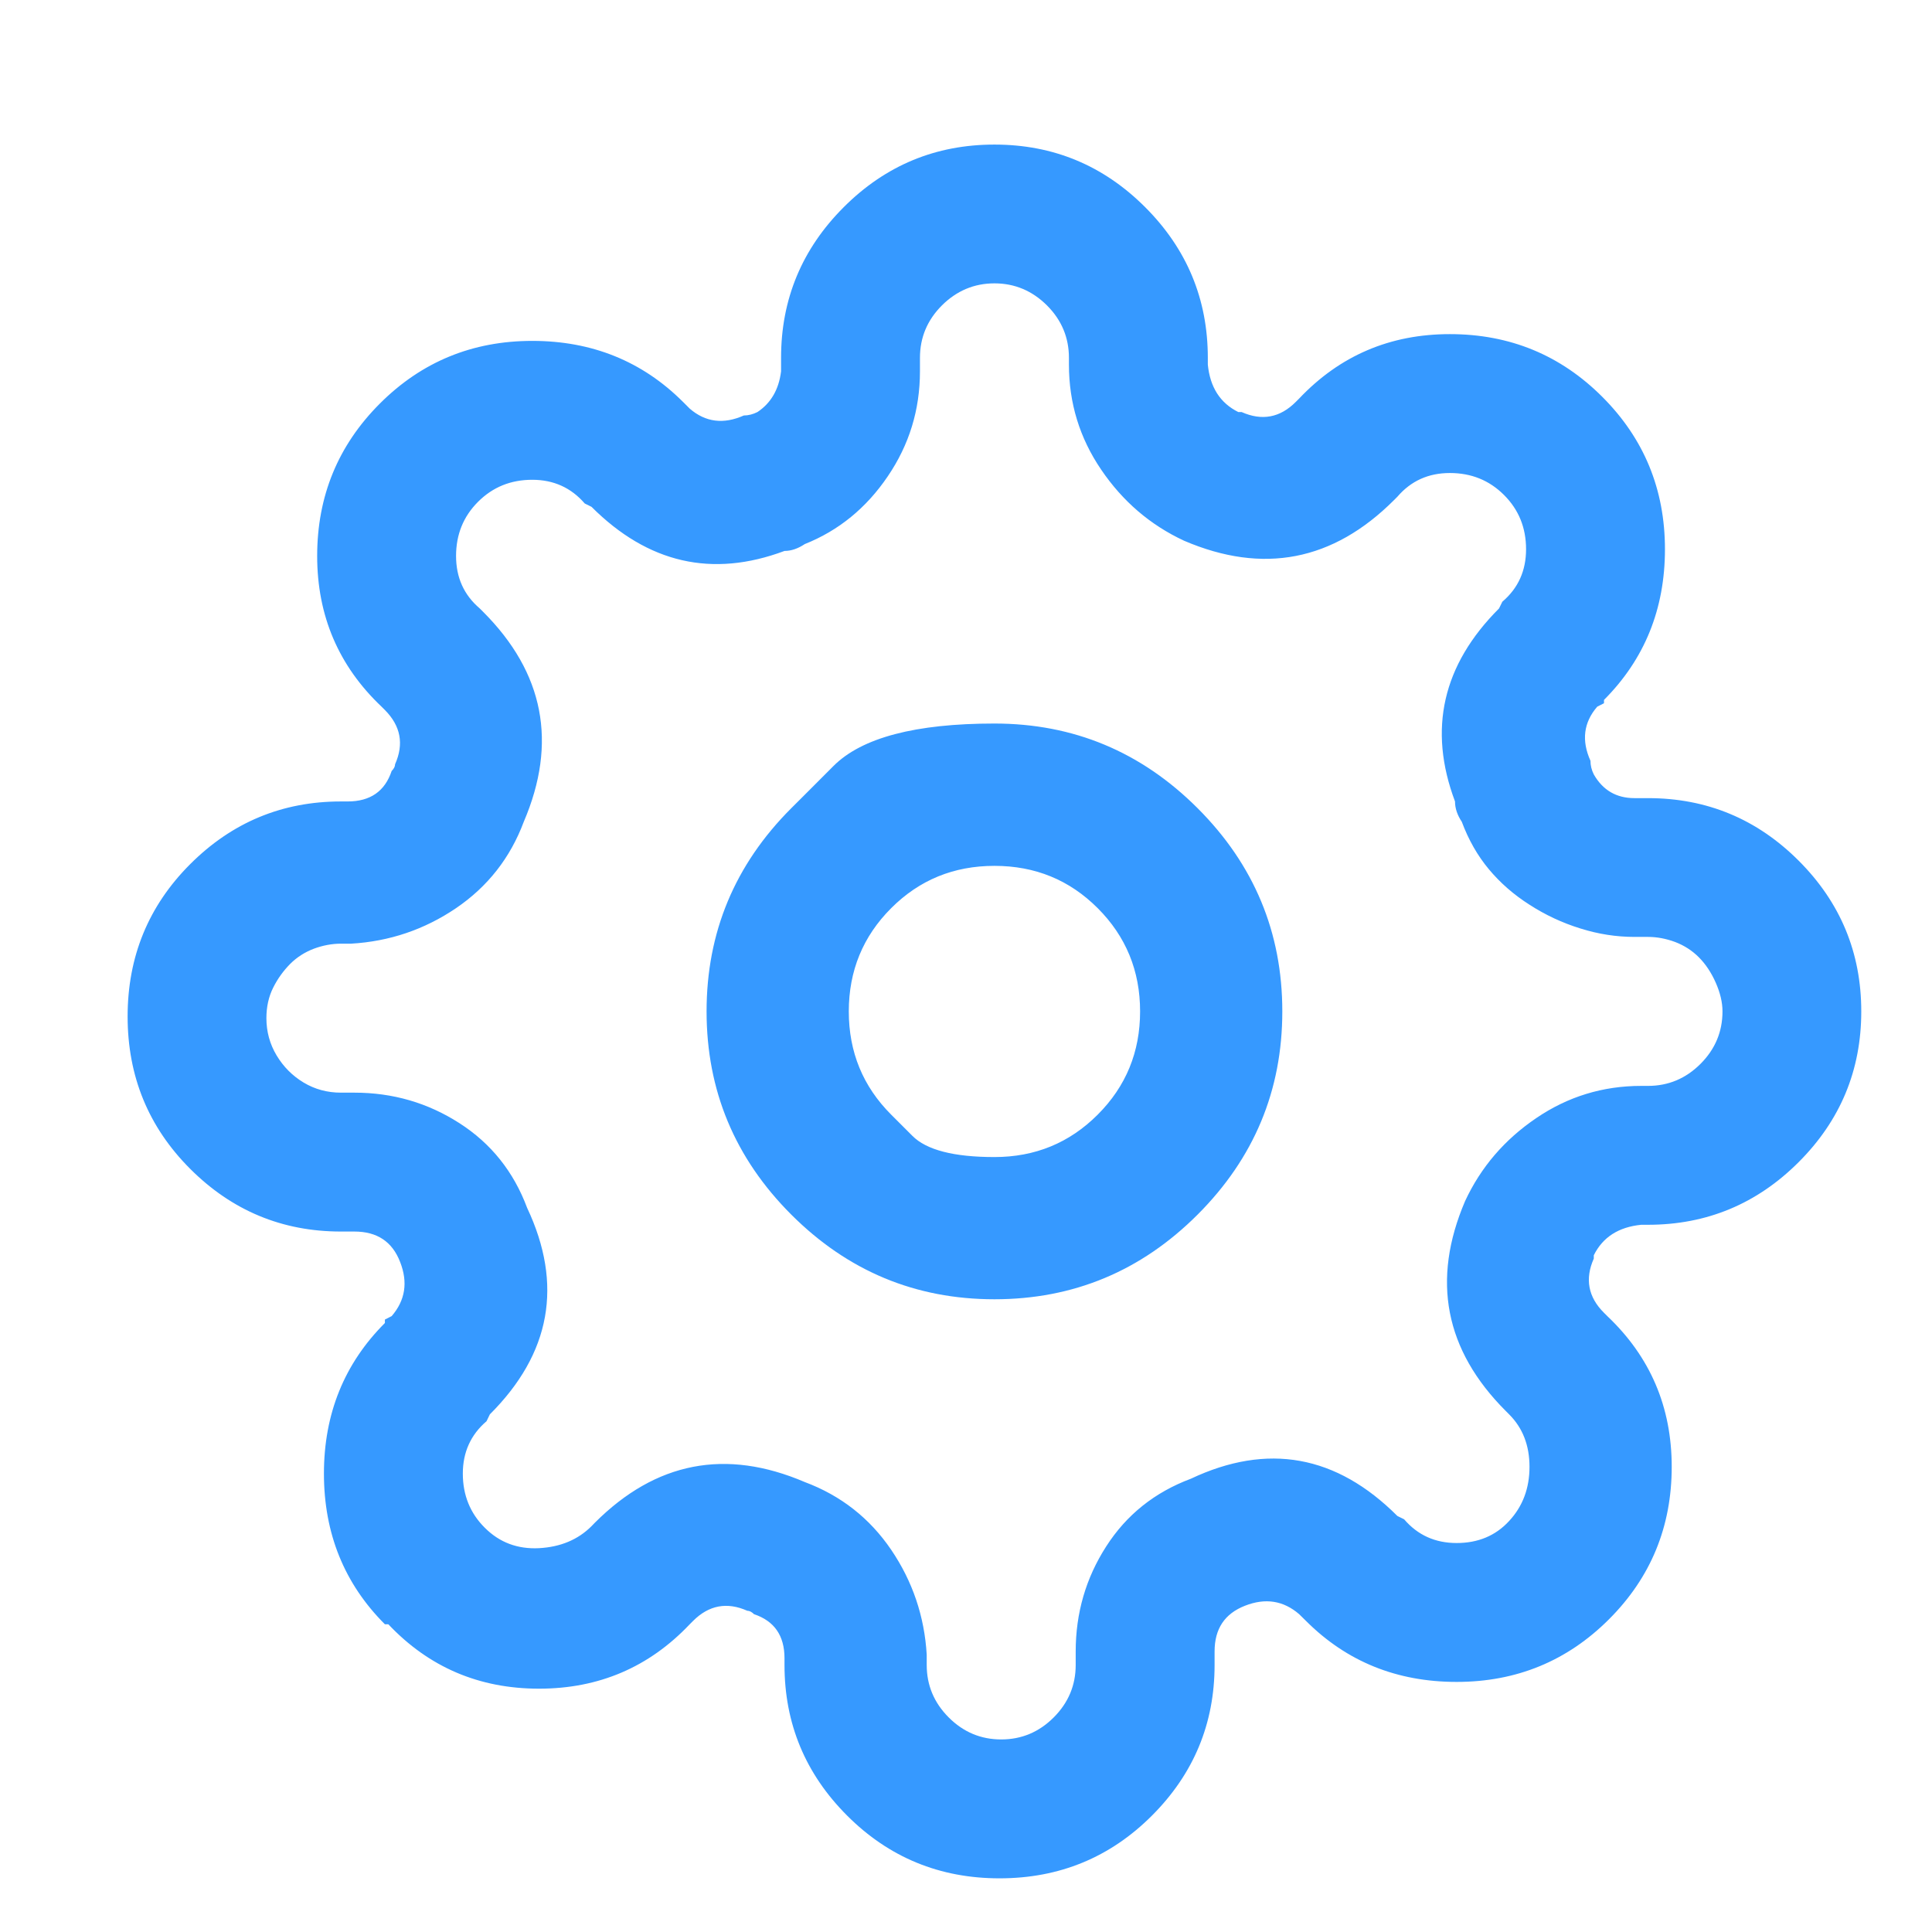 <svg width="18" height="18" viewBox="0 0 18 18" fill="none" xmlns="http://www.w3.org/2000/svg">
<g clip-path="url(#clip0_1_1439)">
<path d="M14.849 11.695V11.726C14.765 11.915 14.796 12.084 14.944 12.231L14.975 12.262C15.375 12.641 15.575 13.109 15.575 13.666C15.575 14.224 15.38 14.697 14.991 15.086C14.602 15.475 14.129 15.67 13.571 15.67C13.014 15.67 12.546 15.48 12.168 15.102L12.104 15.039C11.957 14.912 11.789 14.886 11.6 14.96C11.41 15.034 11.316 15.175 11.316 15.386V15.512C11.316 16.059 11.121 16.527 10.732 16.916C10.343 17.305 9.87 17.5 9.312 17.5C8.755 17.5 8.282 17.305 7.893 16.916C7.504 16.527 7.309 16.059 7.309 15.512V15.449C7.309 15.239 7.214 15.102 7.025 15.039C7.004 15.018 6.983 15.007 6.962 15.007C6.773 14.923 6.604 14.955 6.457 15.102L6.426 15.133C6.047 15.533 5.579 15.733 5.022 15.733C4.464 15.733 3.996 15.533 3.618 15.133H3.586C3.208 14.755 3.018 14.287 3.018 13.729C3.018 13.172 3.208 12.704 3.586 12.326V12.294L3.649 12.262C3.776 12.115 3.802 11.947 3.728 11.758C3.655 11.568 3.513 11.474 3.302 11.474H3.176C2.629 11.474 2.161 11.279 1.772 10.89C1.383 10.501 1.189 10.028 1.189 9.47C1.189 8.913 1.383 8.44 1.772 8.051C2.161 7.662 2.629 7.467 3.176 7.467H3.239C3.45 7.467 3.586 7.372 3.649 7.183C3.67 7.162 3.681 7.141 3.681 7.12C3.765 6.931 3.733 6.763 3.586 6.615L3.555 6.584C3.155 6.205 2.955 5.737 2.955 5.18C2.955 4.622 3.15 4.149 3.539 3.76C3.928 3.371 4.401 3.176 4.959 3.176C5.516 3.176 5.984 3.366 6.363 3.744L6.426 3.807C6.573 3.934 6.741 3.955 6.93 3.871C6.972 3.871 7.015 3.86 7.057 3.839C7.183 3.755 7.256 3.629 7.277 3.46V3.334C7.277 2.787 7.472 2.319 7.861 1.93C8.25 1.541 8.718 1.347 9.265 1.347C9.812 1.347 10.28 1.541 10.669 1.93C11.058 2.319 11.253 2.787 11.253 3.334V3.397C11.274 3.608 11.368 3.755 11.537 3.839C11.537 3.839 11.547 3.839 11.568 3.839C11.757 3.923 11.926 3.892 12.073 3.744L12.104 3.713C12.483 3.313 12.951 3.113 13.508 3.113C14.066 3.113 14.539 3.308 14.928 3.697C15.317 4.086 15.512 4.559 15.512 5.117C15.512 5.674 15.322 6.142 14.944 6.521C14.944 6.542 14.944 6.552 14.944 6.552L14.881 6.584C14.754 6.731 14.733 6.899 14.818 7.088C14.818 7.131 14.828 7.173 14.849 7.215C14.933 7.362 15.059 7.436 15.228 7.436H15.354C15.901 7.436 16.369 7.63 16.758 8.019C17.147 8.408 17.341 8.876 17.341 9.423C17.341 9.97 17.147 10.438 16.758 10.827C16.369 11.216 15.901 11.411 15.354 11.411H15.291C15.08 11.432 14.933 11.526 14.849 11.695ZM14.029 13.146C13.461 12.578 13.335 11.926 13.65 11.19C13.797 10.874 14.018 10.617 14.313 10.417C14.607 10.217 14.933 10.117 15.291 10.117H15.354C15.543 10.117 15.706 10.049 15.843 9.912C15.98 9.775 16.048 9.612 16.048 9.423C16.048 9.339 16.027 9.25 15.985 9.155C15.943 9.06 15.89 8.981 15.827 8.918C15.764 8.855 15.69 8.808 15.606 8.776C15.522 8.745 15.438 8.729 15.354 8.729H15.228C15.059 8.729 14.891 8.703 14.723 8.65C14.555 8.598 14.397 8.524 14.25 8.429C14.102 8.335 13.976 8.224 13.871 8.098C13.766 7.972 13.682 7.825 13.619 7.656C13.577 7.593 13.556 7.53 13.556 7.467C13.303 6.794 13.44 6.195 13.966 5.669L13.997 5.606C14.145 5.48 14.218 5.317 14.218 5.117C14.218 4.917 14.15 4.749 14.013 4.612C13.876 4.475 13.708 4.407 13.508 4.407C13.309 4.407 13.146 4.48 13.019 4.628L12.988 4.659C12.42 5.227 11.768 5.353 11.032 5.038C10.716 4.891 10.459 4.67 10.259 4.375C10.059 4.081 9.959 3.755 9.959 3.397V3.334C9.959 3.145 9.891 2.982 9.754 2.845C9.617 2.709 9.454 2.64 9.265 2.64C9.076 2.64 8.913 2.709 8.776 2.845C8.639 2.982 8.571 3.145 8.571 3.334V3.46C8.571 3.818 8.471 4.144 8.271 4.438C8.071 4.733 7.814 4.943 7.498 5.069C7.435 5.111 7.372 5.133 7.309 5.133C6.636 5.385 6.037 5.248 5.511 4.722L5.448 4.691C5.321 4.544 5.158 4.47 4.959 4.47C4.759 4.47 4.591 4.538 4.454 4.675C4.317 4.812 4.249 4.98 4.249 5.18C4.249 5.38 4.322 5.543 4.47 5.669L4.501 5.7C5.069 6.268 5.195 6.92 4.88 7.656C4.754 7.993 4.543 8.261 4.249 8.461C3.954 8.661 3.628 8.771 3.271 8.792H3.239H3.176C3.092 8.792 3.008 8.808 2.924 8.839C2.84 8.871 2.766 8.918 2.703 8.981C2.64 9.045 2.587 9.118 2.545 9.202C2.503 9.286 2.482 9.381 2.482 9.486C2.482 9.612 2.514 9.728 2.577 9.833C2.64 9.938 2.724 10.023 2.829 10.086C2.934 10.149 3.05 10.18 3.176 10.18H3.302C3.66 10.18 3.986 10.275 4.28 10.464C4.575 10.653 4.785 10.916 4.911 11.253C5.248 11.968 5.132 12.61 4.564 13.177L4.533 13.241C4.386 13.367 4.312 13.53 4.312 13.729C4.312 13.929 4.38 14.098 4.517 14.234C4.654 14.371 4.822 14.434 5.022 14.424C5.222 14.413 5.385 14.345 5.511 14.219L5.542 14.187C6.11 13.619 6.762 13.493 7.498 13.808C7.835 13.934 8.103 14.145 8.303 14.439C8.503 14.734 8.613 15.06 8.634 15.417C8.634 15.417 8.634 15.428 8.634 15.449V15.512C8.634 15.701 8.702 15.864 8.839 16.001C8.976 16.138 9.139 16.206 9.328 16.206C9.517 16.206 9.68 16.138 9.817 16.001C9.954 15.864 10.022 15.701 10.022 15.512V15.386C10.022 15.028 10.117 14.702 10.306 14.408C10.495 14.113 10.758 13.903 11.095 13.777C11.81 13.44 12.451 13.556 13.019 14.124L13.082 14.155C13.209 14.303 13.372 14.376 13.571 14.376C13.771 14.376 13.934 14.308 14.06 14.171C14.187 14.034 14.25 13.866 14.25 13.666C14.25 13.467 14.187 13.304 14.06 13.177L14.029 13.146ZM7.372 7.53C7.372 7.53 7.504 7.399 7.766 7.136C8.029 6.873 8.529 6.741 9.265 6.741C10.001 6.741 10.632 7.004 11.158 7.53C11.684 8.056 11.947 8.687 11.947 9.423C11.947 10.159 11.684 10.79 11.158 11.316C10.632 11.842 10.001 12.105 9.265 12.105C8.529 12.105 7.898 11.842 7.372 11.316C6.846 10.79 6.583 10.159 6.583 9.423C6.583 8.687 6.846 8.056 7.372 7.53ZM8.303 10.385C8.303 10.385 8.368 10.451 8.5 10.582C8.631 10.714 8.886 10.78 9.265 10.78C9.644 10.78 9.964 10.648 10.227 10.385C10.49 10.122 10.622 9.802 10.622 9.423C10.622 9.045 10.49 8.724 10.227 8.461C9.964 8.198 9.644 8.067 9.265 8.067C8.886 8.067 8.566 8.198 8.303 8.461C8.04 8.724 7.908 9.045 7.908 9.423C7.908 9.802 8.04 10.122 8.303 10.385Z" fill="#3699FF"/>
</g>
<defs>
<clipPath id="clip0_1_1439">
<rect width="16.89" height="16.91" fill="white" transform="matrix(1 0 0 -1 0.82 17.72)"/>
</clipPath>
</defs>
</svg>

